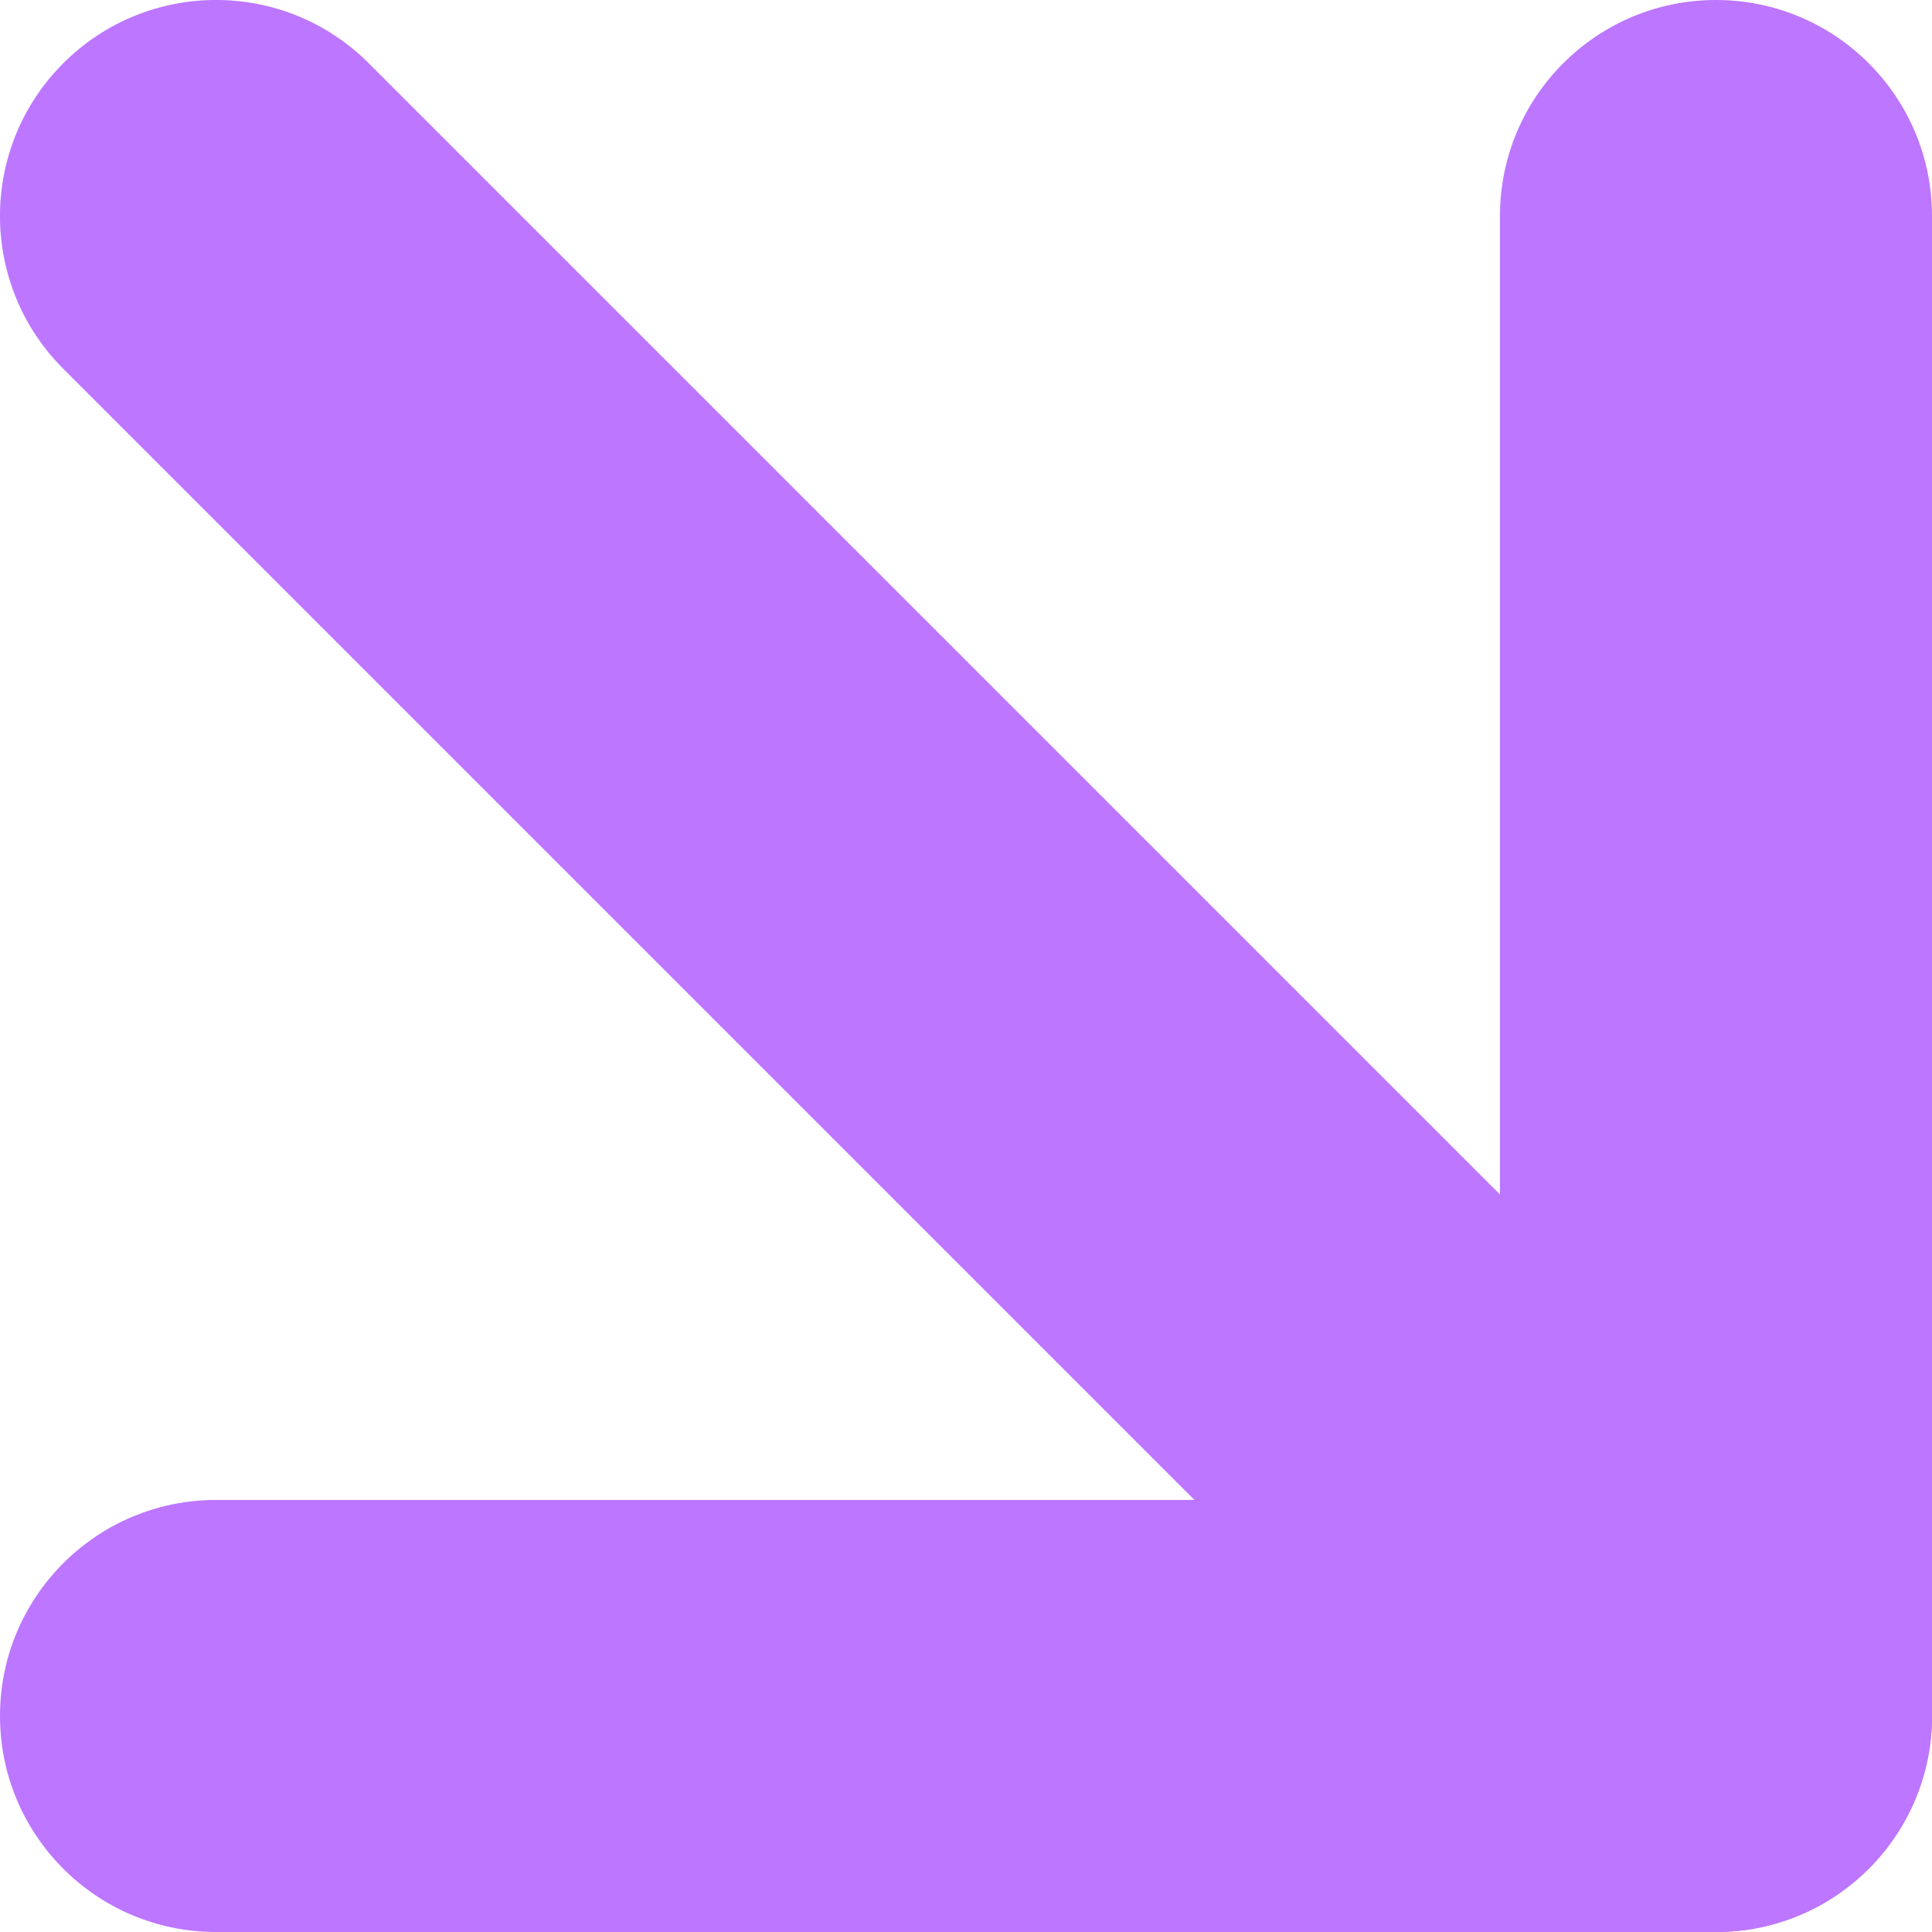 <svg width="16" height="16" viewBox="0 0 16 16" fill="none" xmlns="http://www.w3.org/2000/svg">
<path fill-rule="evenodd" clip-rule="evenodd" d="M0.524 0.524C1.223 -0.175 2.355 -0.175 3.054 0.524L15.476 12.946C16.175 13.645 16.175 14.777 15.476 15.476C14.777 16.175 13.645 16.175 12.946 15.476L0.524 3.054C-0.175 2.355 -0.175 1.223 0.524 0.524Z" fill="#BD76FF"/>
<path fill-rule="evenodd" clip-rule="evenodd" d="M14.211 0C15.199 0 16 0.801 16 1.789V14.211C16 15.199 15.199 16 14.211 16H1.789C0.801 16 0 15.199 0 14.211C0 13.223 0.801 12.422 1.789 12.422H12.422V1.789C12.422 0.801 13.223 0 14.211 0Z" fill="#BD76FF"/>
</svg>
